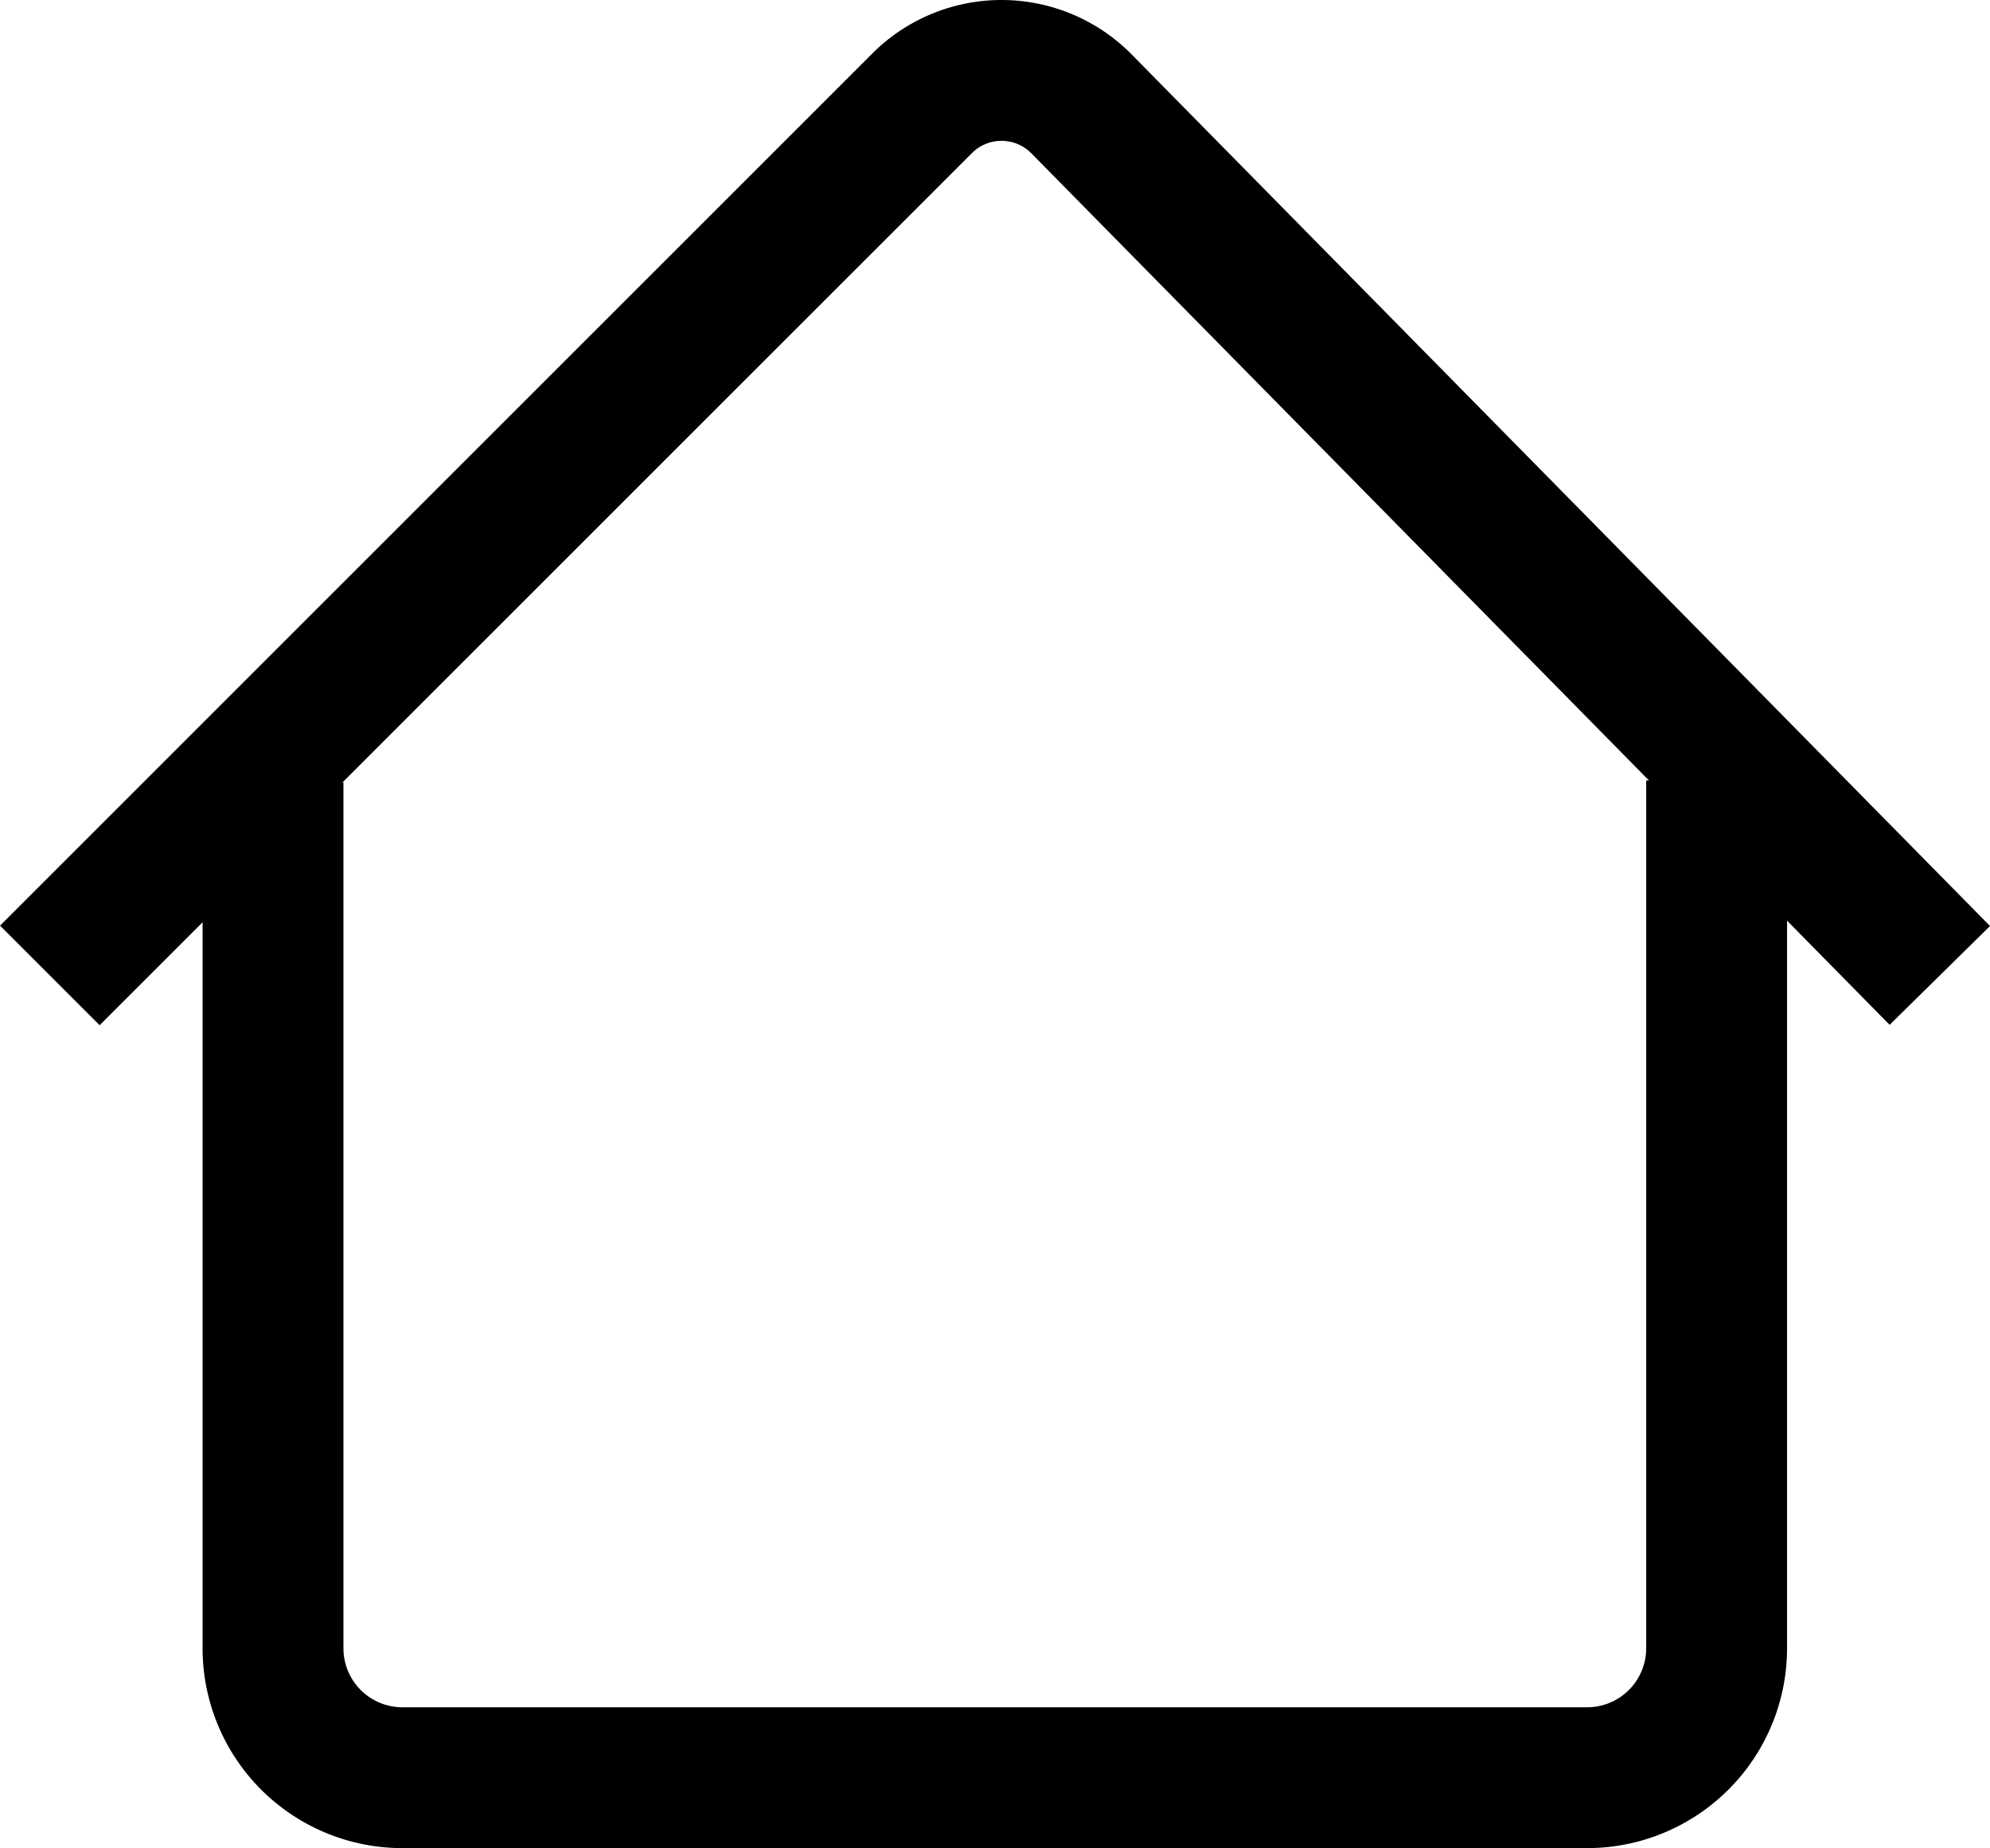 <svg xmlns="http://www.w3.org/2000/svg" width="22.603" height="20.995" viewBox="0 0 22.603 20.995"><defs><style>.a{fill:none;stroke:#000;stroke-miterlimit:10;stroke-width:1.6px;}</style></defs><g transform="translate(-1205.392 -2048.85)"><path class="a" d="M1205.958,2059.931l9.907-9.907a1.276,1.276,0,0,1,1.812.007l9.748,9.9"/><path class="a" d="M1208.493,2057.738v9.837a1.47,1.47,0,0,0,1.47,1.47h13.456a1.471,1.471,0,0,0,1.471-1.47v-9.859"/></g></svg>